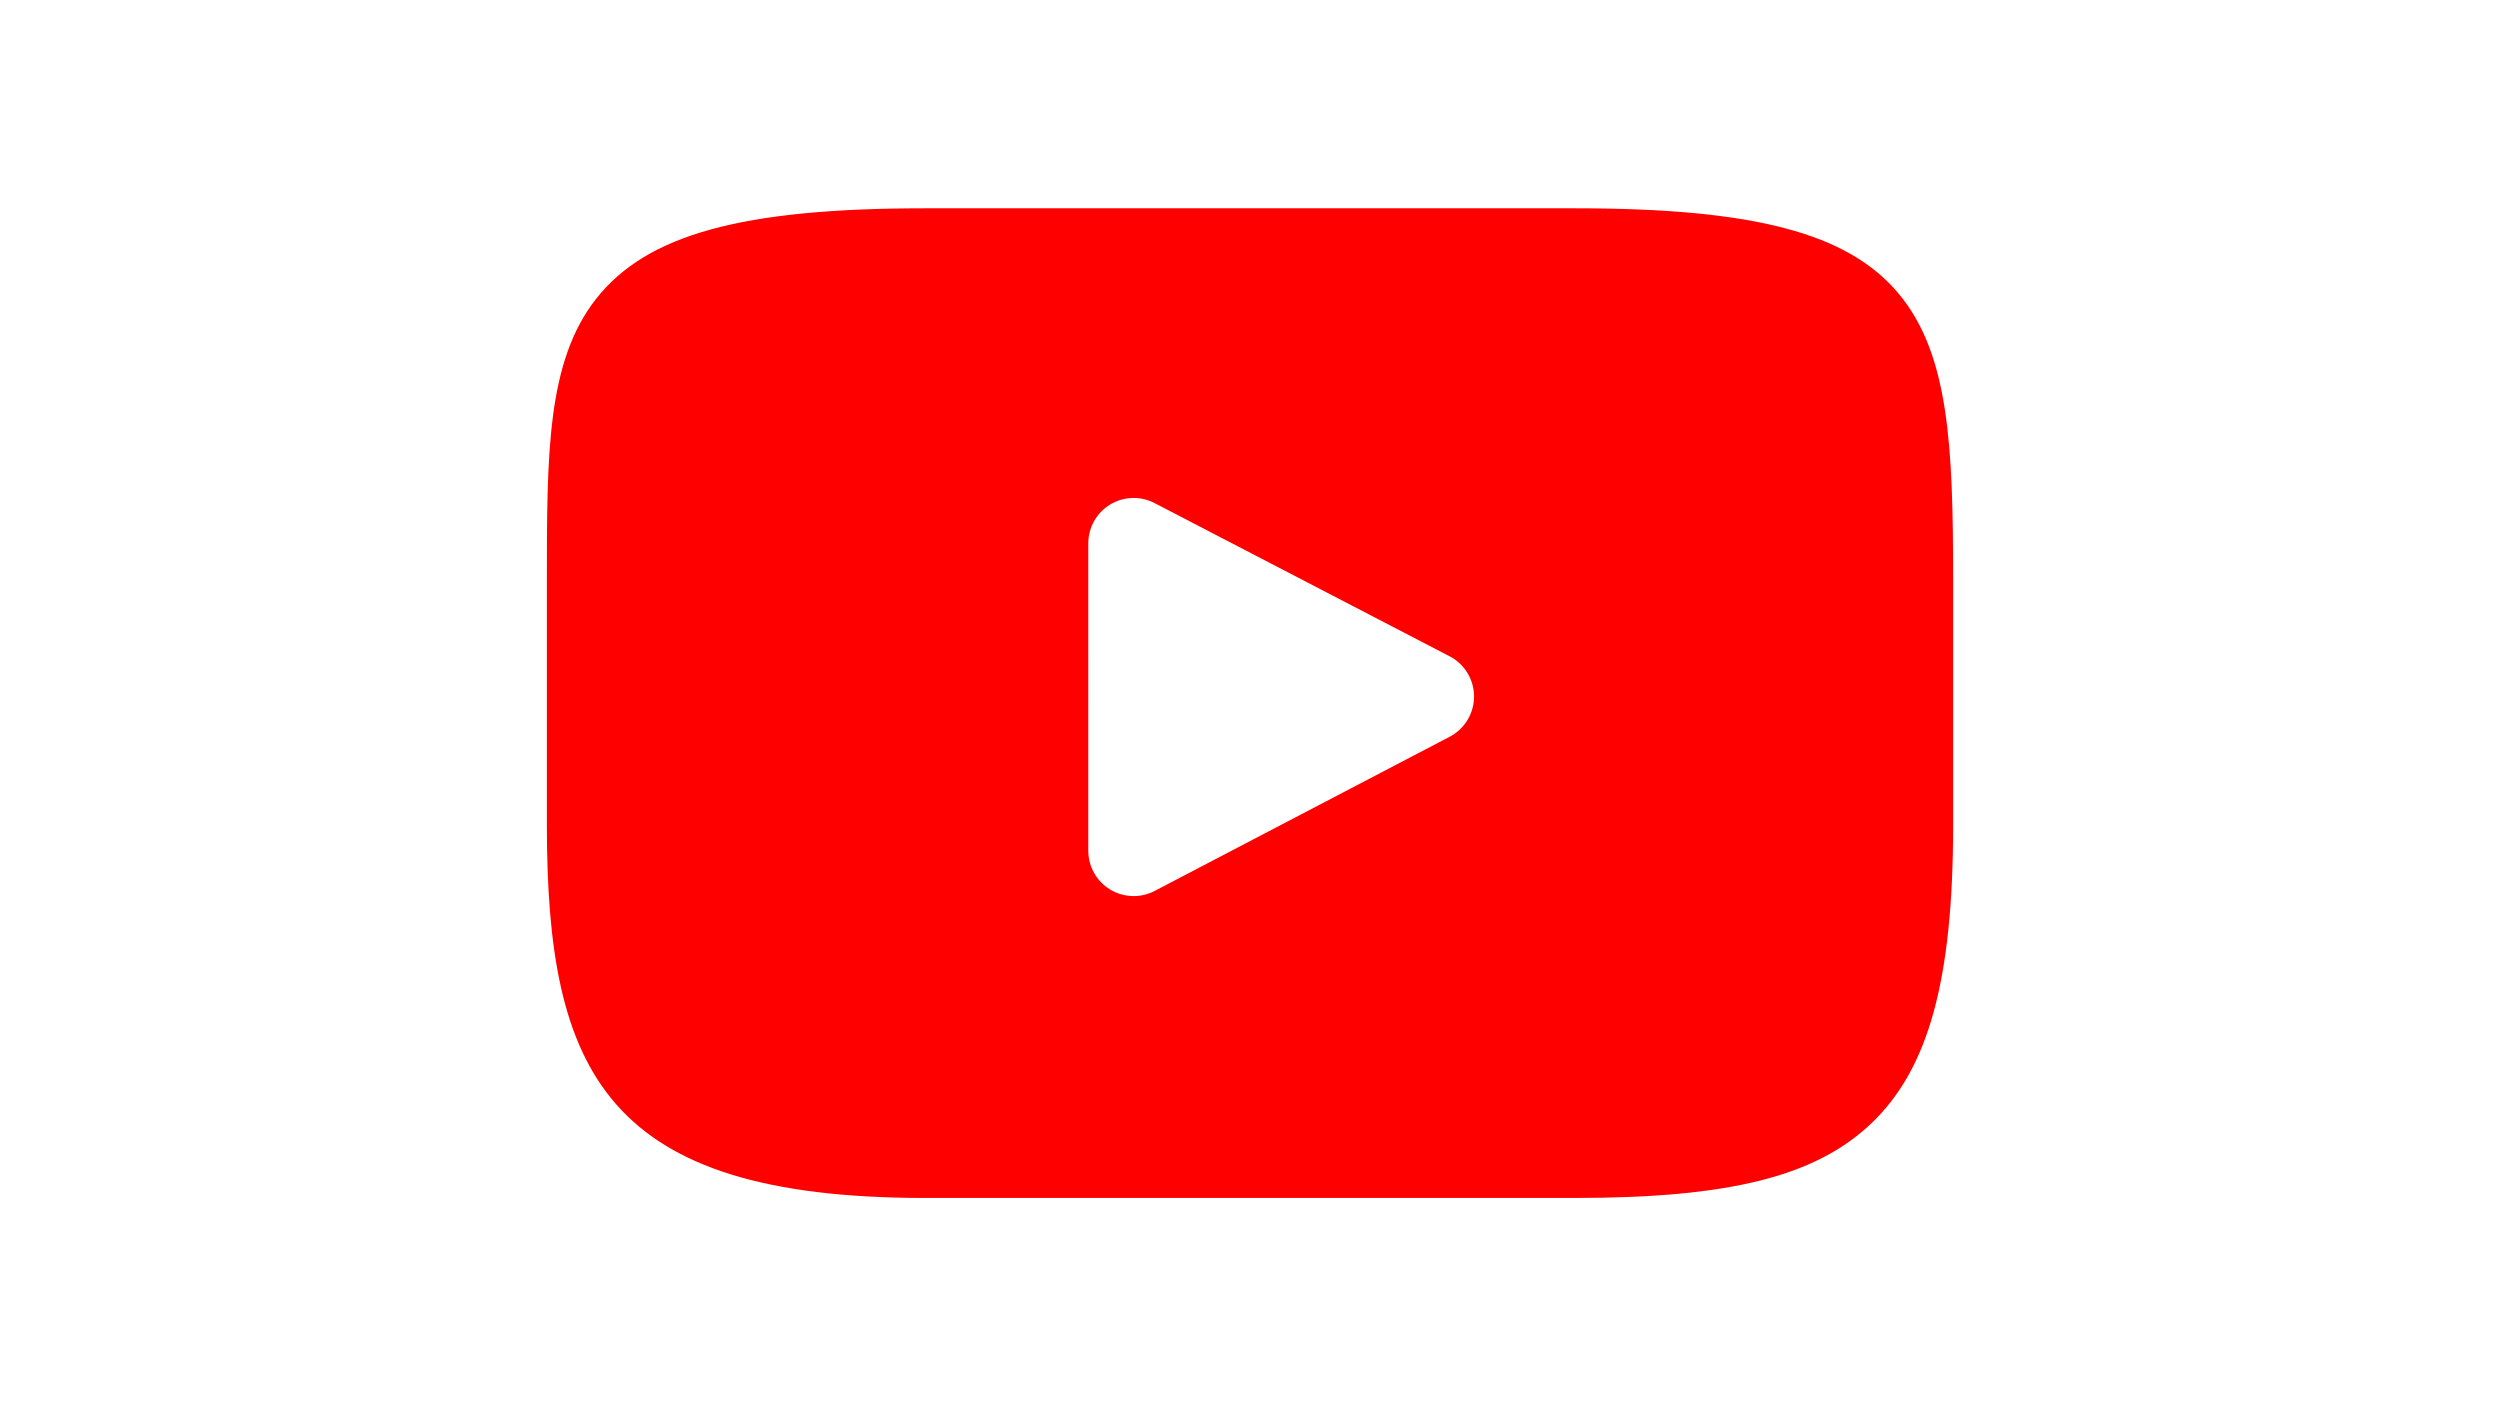 <?xml version="1.0" encoding="utf-8"?>
<!-- Generator: Adobe Illustrator 16.0.0, SVG Export Plug-In . SVG Version: 6.00 Build 0)  -->
<!DOCTYPE svg PUBLIC "-//W3C//DTD SVG 1.1//EN" "http://www.w3.org/Graphics/SVG/1.1/DTD/svg11.dtd">
<svg version="1.1" id="Layer_1" xmlns="http://www.w3.org/2000/svg" xmlns:xlink="http://www.w3.org/1999/xlink" x="0px" y="0px"
	 width="1920px" height="1080px" viewBox="0 0 1920 1080" enable-background="new 0 0 1920 1080" xml:space="preserve">
<g id="XMLID_822_">
	<g id="XMLID_1_">
		<g>
			<path fill="#FF0000" d="M1500,446.51v186.98c0,118.55-18.7,187.02-62.52,228.96c-42.73,40.899-108.79,57.58-227.99,57.58H710.51
				C464.93,920.03,420,823.54,420,633.49V446.51c0-98.09,0-168.97,37.87-217.08c38.83-49.34,112.03-69.46,252.64-69.46h498.971
				c137.46,0,209.439,18.9,248.42,65.24C1497.07,271.76,1500,343.06,1500,446.51z M1113.36,565.82
				c11.51-6.021,18.72-17.94,18.71-30.93c-0.021-12.99-7.261-24.89-18.79-30.87L886.7,386.36c-10.8-5.61-23.74-5.18-34.15,1.14
				c-10.4,6.32-16.75,17.61-16.75,29.78V653.36c0,12.18,6.37,23.479,16.79,29.8c5.54,3.35,11.79,5.04,18.05,5.04
				c5.53,0,11.07-1.32,16.14-3.96L1113.36,565.82z"/>
		</g>
		<g>
		</g>
	</g>
</g>
</svg>
